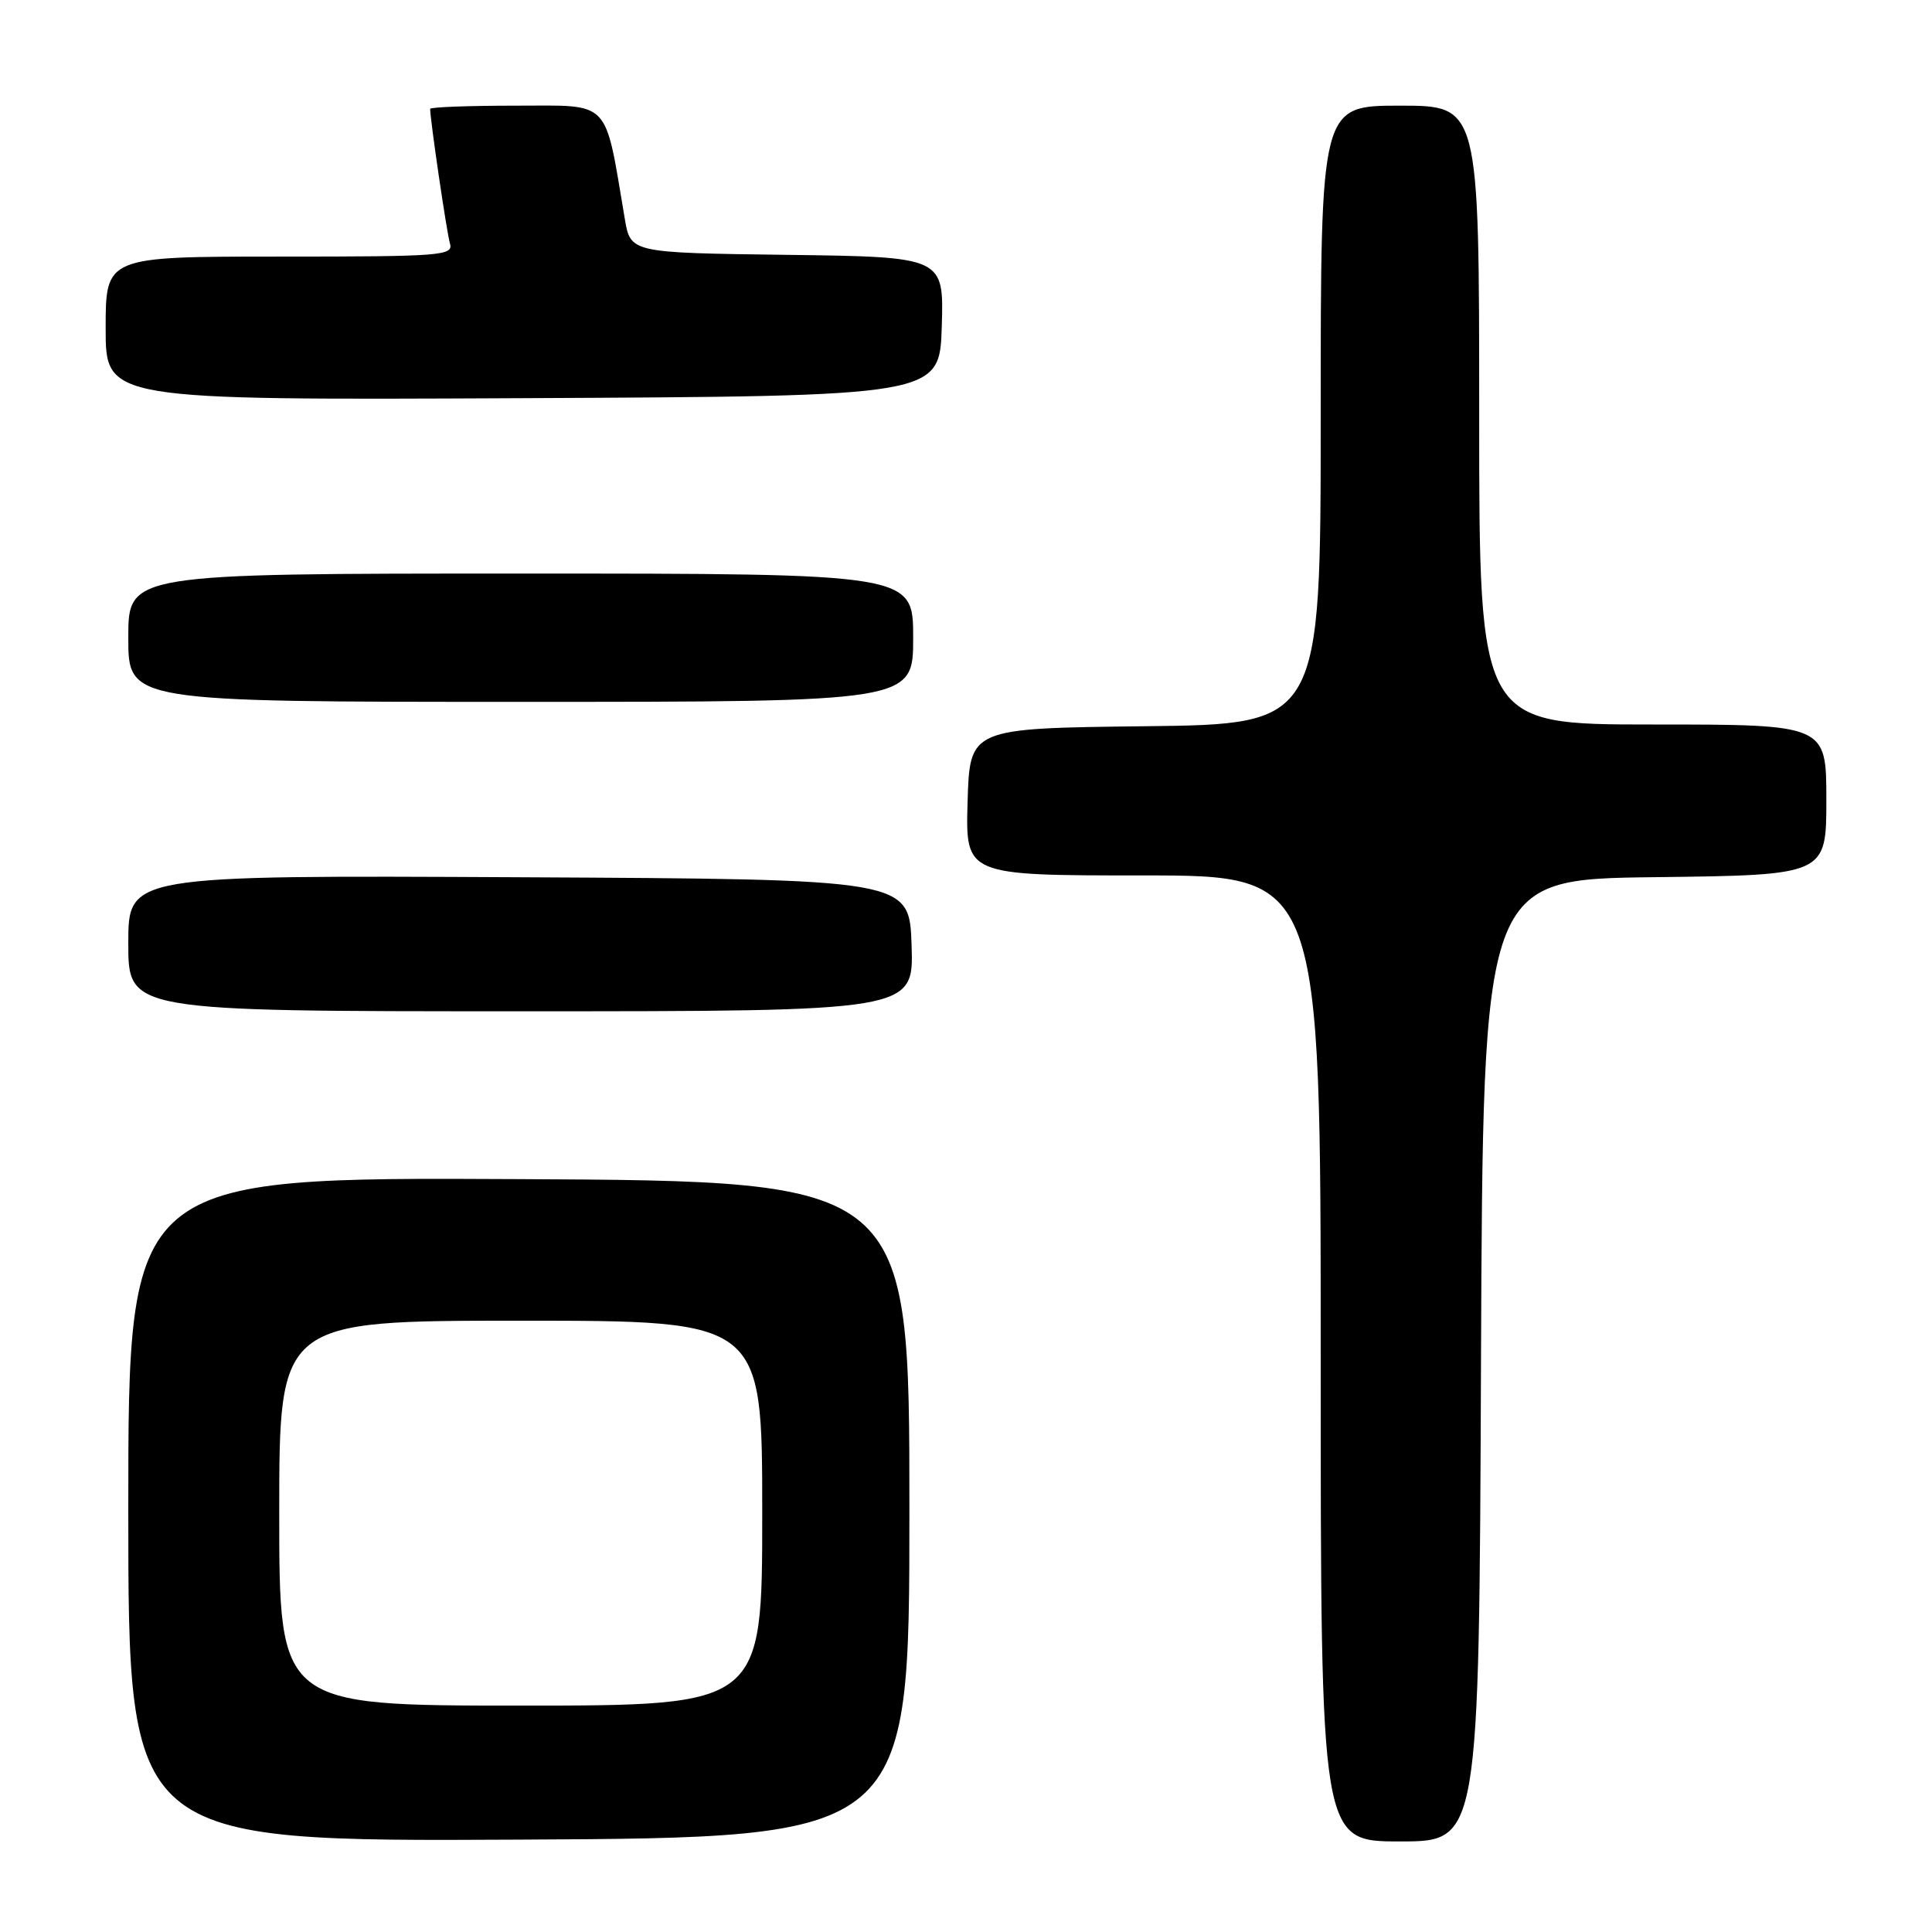 <?xml version="1.0" encoding="UTF-8" standalone="no"?>
<!DOCTYPE svg PUBLIC "-//W3C//DTD SVG 1.1//EN" "http://www.w3.org/Graphics/SVG/1.1/DTD/svg11.dtd" >
<svg xmlns="http://www.w3.org/2000/svg" xmlns:xlink="http://www.w3.org/1999/xlink" version="1.1" viewBox="0 0 256 256">
 <g >
 <path fill="currentColor"
d=" M 120.50 200.00 C 120.50 156.50 120.50 156.50 68.75 156.24 C 17.00 155.98 17.00 155.98 17.00 200.00 C 17.00 244.02 17.00 244.02 68.75 243.76 C 120.50 243.50 120.50 243.50 120.50 200.00 Z  M 196.24 180.25 C 196.50 116.50 196.50 116.50 219.25 116.23 C 242.00 115.96 242.00 115.96 242.00 105.98 C 242.00 96.00 242.00 96.00 219.00 96.00 C 196.00 96.00 196.00 96.00 196.00 55.00 C 196.00 14.00 196.00 14.00 185.50 14.00 C 175.00 14.00 175.00 14.00 175.00 54.98 C 175.00 95.96 175.00 95.96 151.75 96.23 C 128.50 96.50 128.50 96.50 128.21 106.25 C 127.93 116.00 127.93 116.00 151.46 116.00 C 175.00 116.00 175.00 116.00 175.00 180.00 C 175.00 244.00 175.00 244.00 185.49 244.00 C 195.99 244.00 195.99 244.00 196.24 180.25 Z  M 120.79 125.25 C 120.50 116.50 120.50 116.50 68.75 116.24 C 17.00 115.98 17.00 115.98 17.00 124.99 C 17.00 134.00 17.00 134.00 69.04 134.00 C 121.08 134.00 121.08 134.00 120.79 125.25 Z  M 121.00 84.50 C 121.00 76.00 121.00 76.00 69.00 76.00 C 17.00 76.00 17.00 76.00 17.00 84.50 C 17.00 93.00 17.00 93.00 69.00 93.00 C 121.00 93.00 121.00 93.00 121.00 84.50 Z  M 124.79 43.27 C 125.07 34.04 125.07 34.04 104.31 33.77 C 83.55 33.50 83.55 33.50 82.79 29.00 C 80.07 12.94 81.08 14.00 68.43 14.00 C 62.14 14.00 57.00 14.19 57.00 14.43 C 57.00 15.88 59.19 30.81 59.62 32.25 C 60.10 33.88 58.57 34.00 37.07 34.00 C 14.00 34.00 14.00 34.00 14.00 43.51 C 14.00 53.02 14.00 53.02 69.25 52.76 C 124.50 52.50 124.50 52.50 124.79 43.27 Z  M 37.00 200.50 C 37.00 175.00 37.00 175.00 69.00 175.00 C 101.00 175.00 101.00 175.00 101.00 200.50 C 101.00 226.00 101.00 226.00 69.00 226.00 C 37.00 226.00 37.00 226.00 37.00 200.50 Z "/>
</g>
</svg>